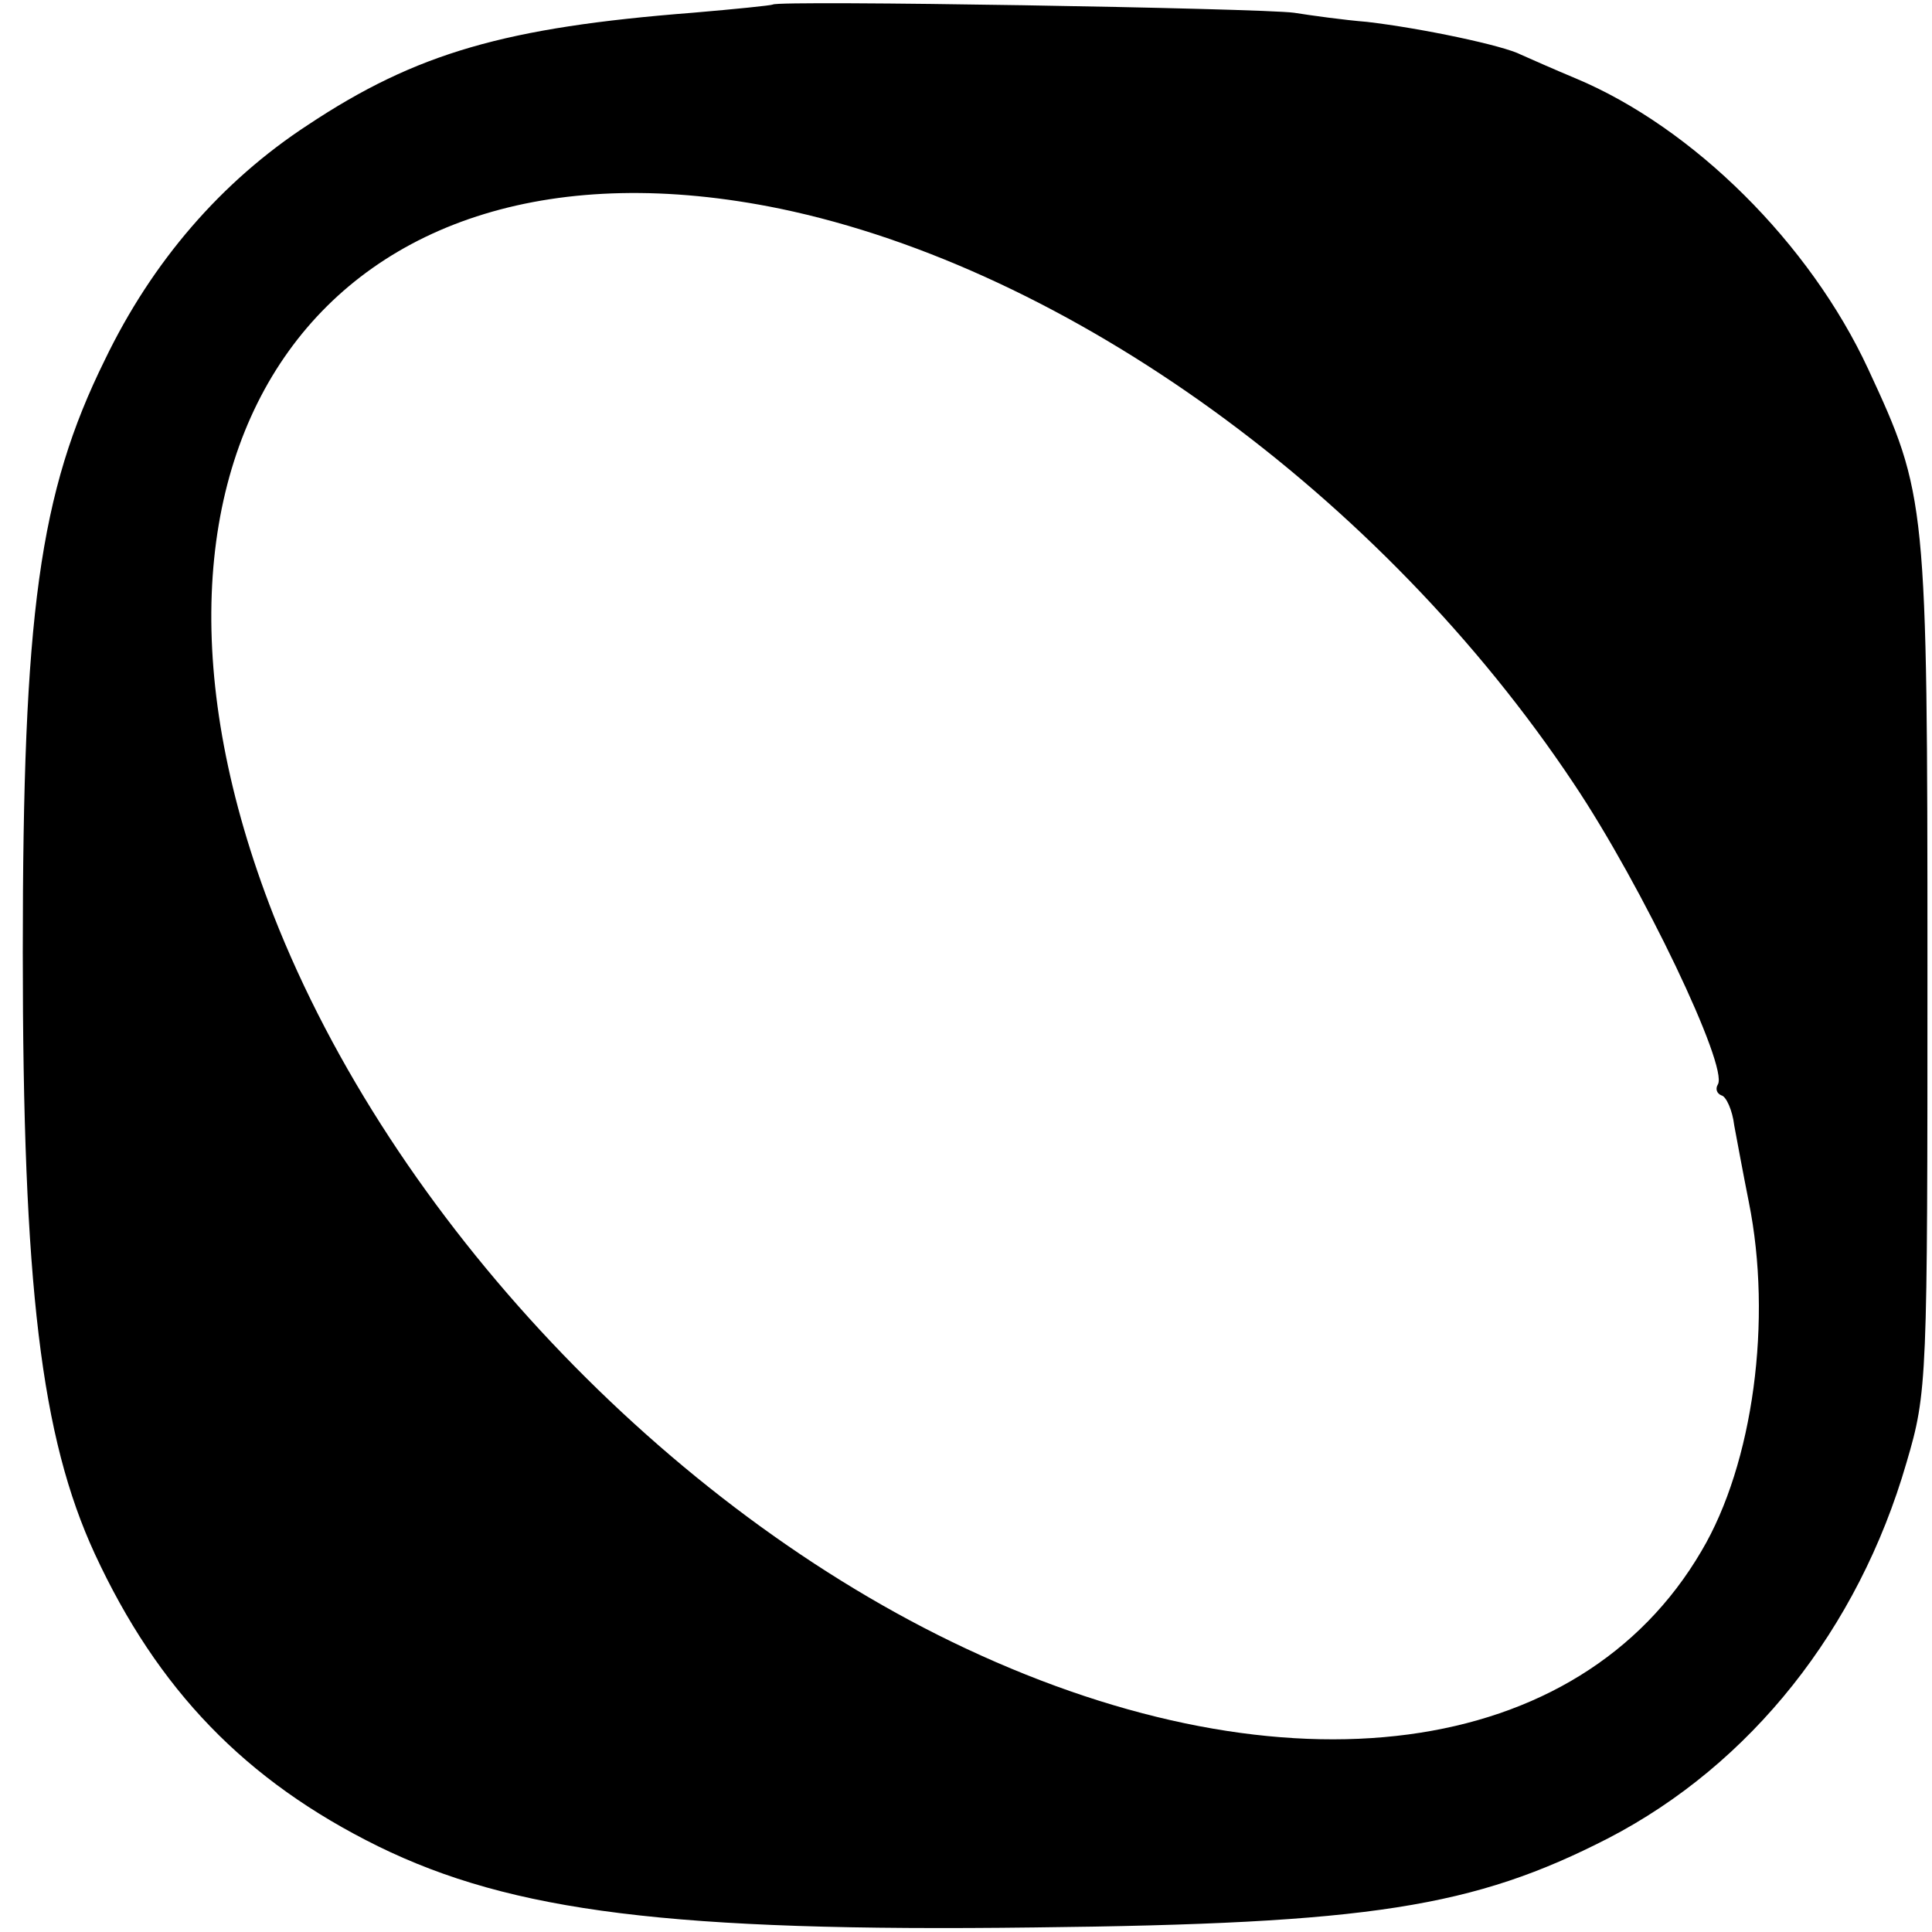 <?xml version="1.0" standalone="no"?>
<!DOCTYPE svg PUBLIC "-//W3C//DTD SVG 20010904//EN"
 "http://www.w3.org/TR/2001/REC-SVG-20010904/DTD/svg10.dtd">
<svg version="1.0" xmlns="http://www.w3.org/2000/svg"
 width="212pt" height="212pt" viewBox="0 0 212 212"
 preserveAspectRatio="xMidYMid meet">
<g transform="translate(0,212) scale(0.1,-0.1)"
fill="#000000" stroke="none">
<path d="M848 2115 c-2 -1 -41 -5 -88 -9 -205 -16 -303 -44 -422 -123 -95 -62
-171 -150 -223 -258 -72 -146 -90 -278 -90 -650 0 -366 20 -532 79 -660 69
-149 165 -249 311 -321 147 -72 322 -94 720 -89 368 4 482 22 630 98 156 81
274 229 327 412 23 78 23 89 23 545 0 511 -1 517 -65 655 -64 138 -192 265
-321 319 -24 10 -51 22 -60 26 -19 10 -109 29 -169 36 -25 2 -61 7 -80 10 -36
5 -567 14 -572 9z m8 -224 c317 -66 660 -314 871 -631 75 -112 170 -311 158
-330 -3 -5 -1 -10 4 -12 5 -1 12 -16 14 -33 3 -16 10 -54 16 -84 26 -129 5
-287 -52 -383 -134 -229 -455 -272 -807 -107 -329 154 -630 473 -760 805 -201
514 60 877 556 775z"/>
</g>
</svg>
